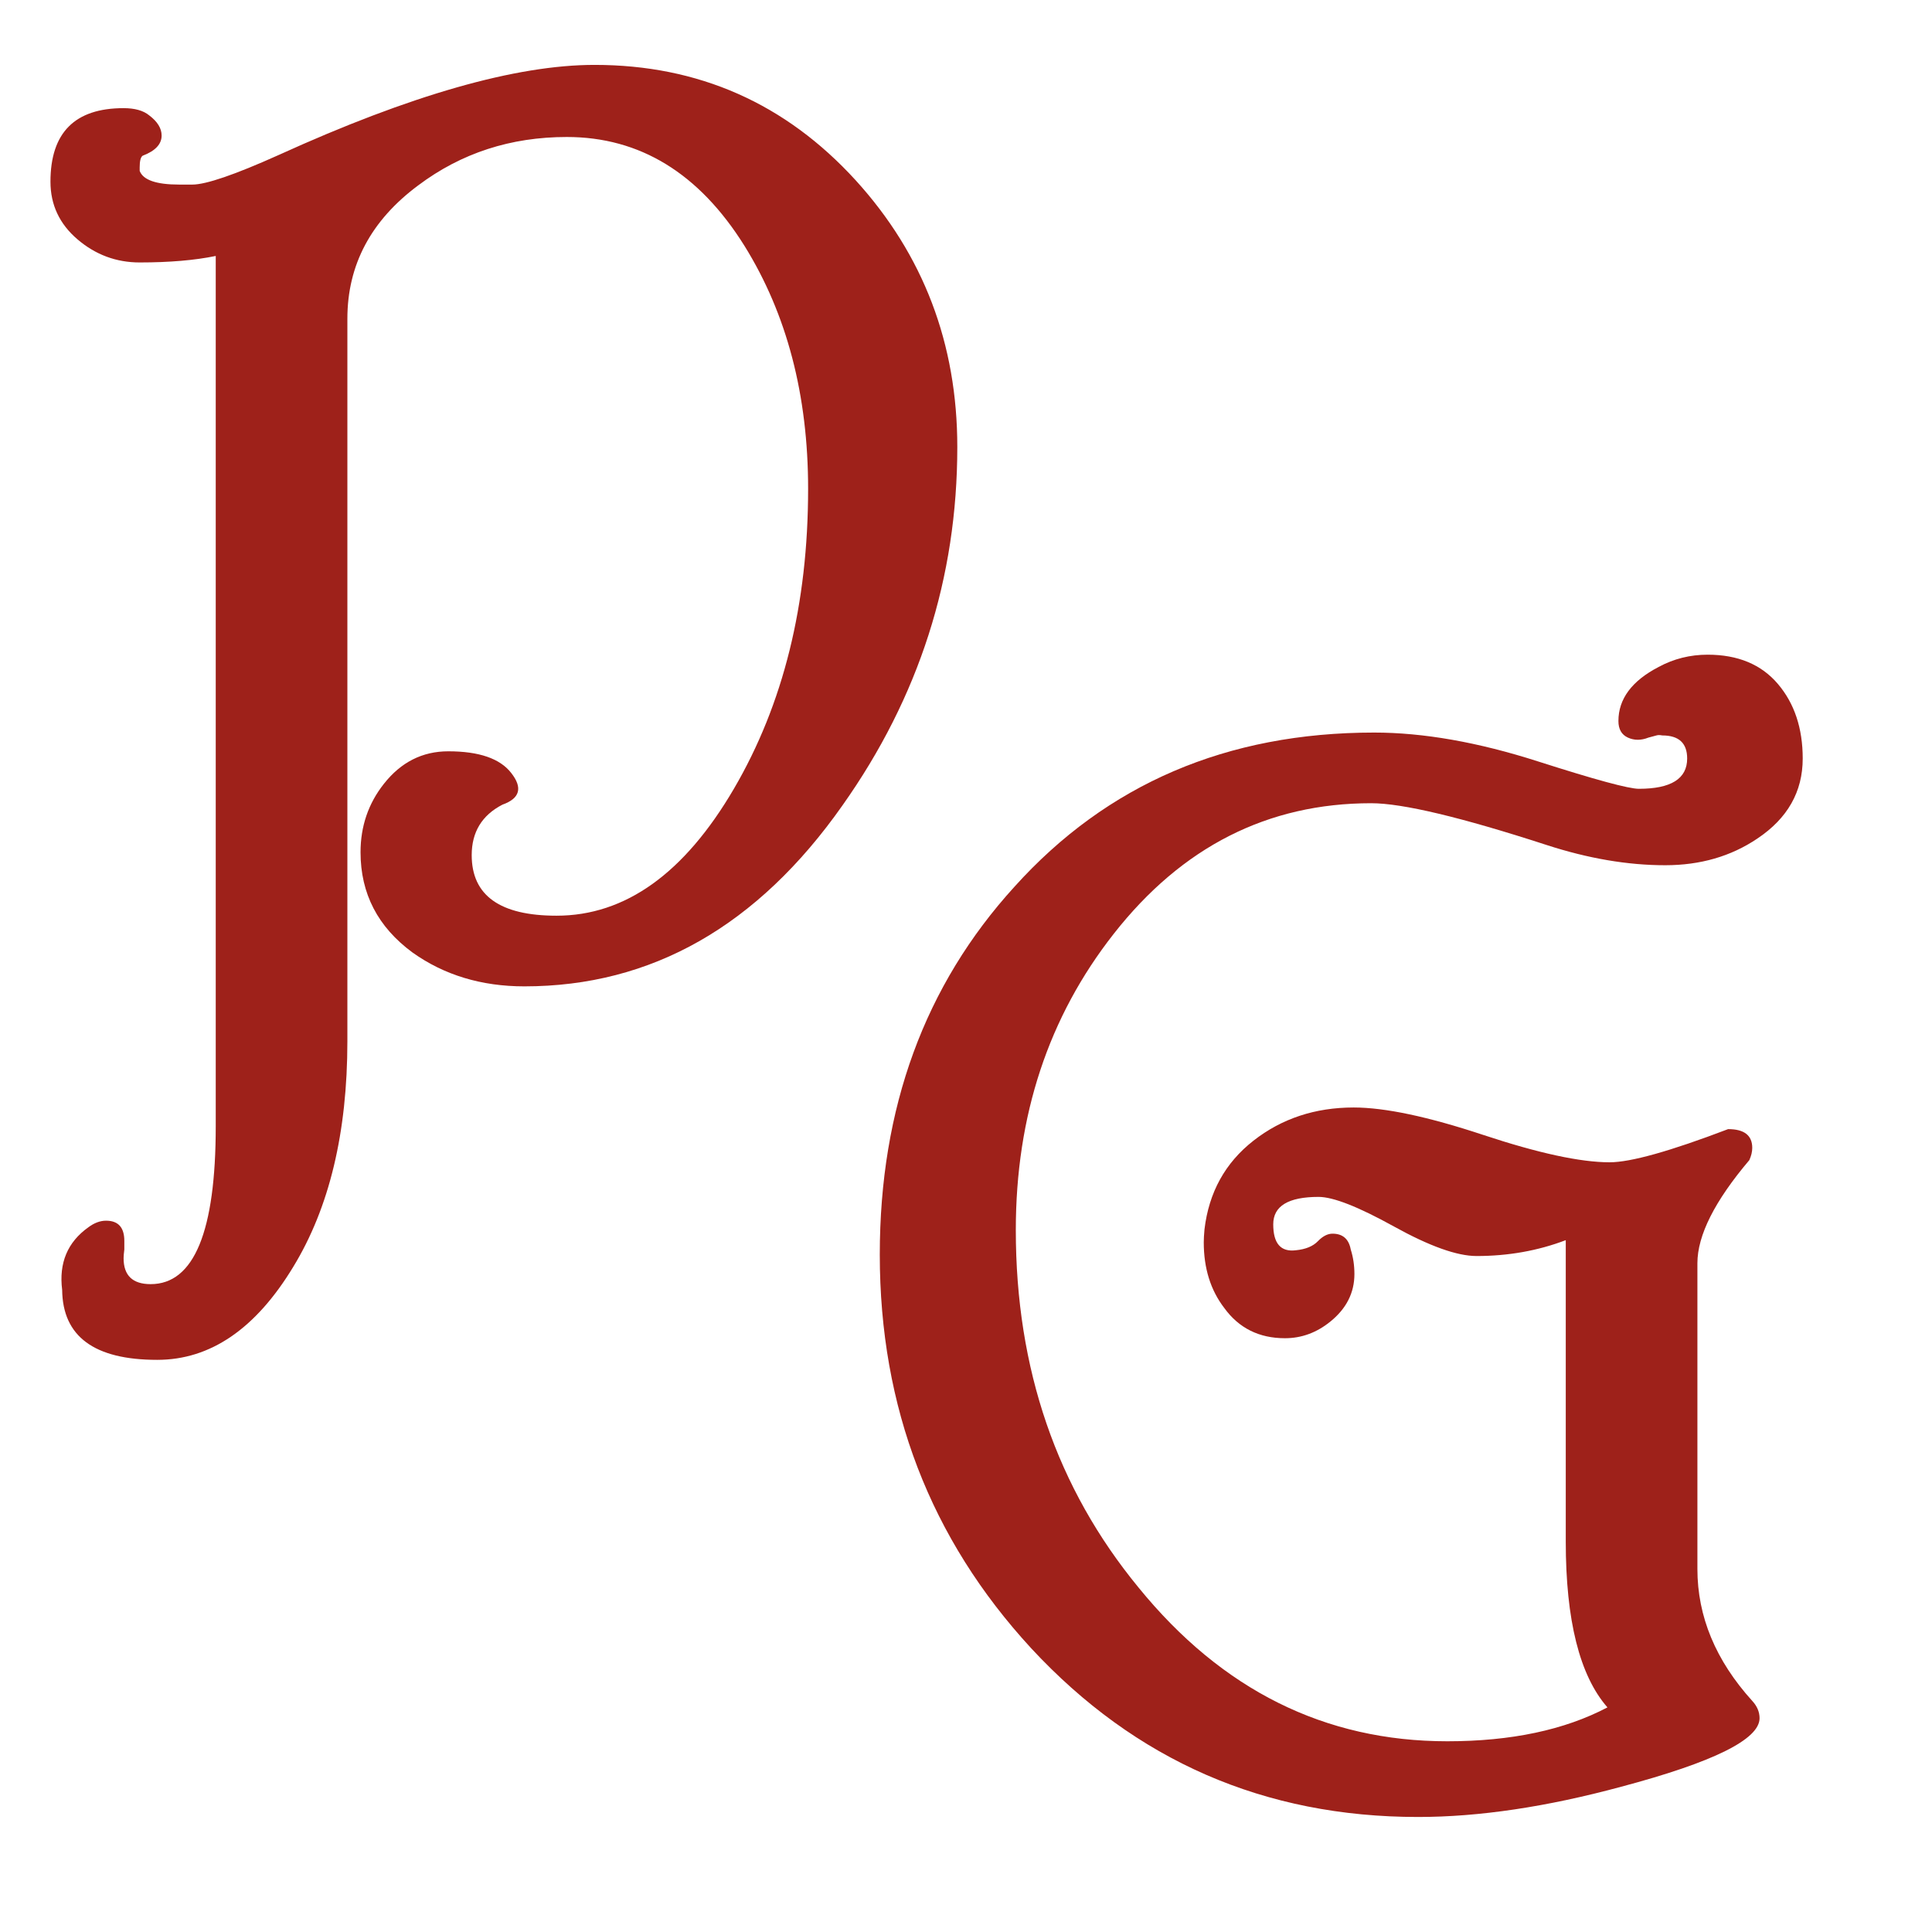 <?xml version="1.0" ?>
<svg xmlns="http://www.w3.org/2000/svg" viewBox="0 0 5627 5627" fill="#9e211a">
	<path d="M 680.0,932.0 Q 592.0,932.0 527.0,885.0 Q 456.0,832.0 456.0,746.0 Q 456.0,692.0 488.0,651.0 Q 523.0,606.0 576.0,606.0 Q 639.0,606.0 662.0,636.0 Q 686.0,667.0 650.0,680.0 Q 608.0,702.0 608.0,750.0 Q 608.0,834.0 724.0,834.0 Q 865.0,834.0 966.5,658.0 Q 1068.0,482.0 1068.0,242.0 Q 1068.0,47.0 981.0,-95.0 Q 888.0,-246.0 738.0,-246.0 Q 623.0,-246.0 535.0,-179.0 Q 438.0,-106.0 438.0,6.0 L 438.0,1008.0 Q 438.0,1198.0 364.0,1321.0 Q 287.0,1450.0 178.0,1450.0 Q 49.0,1450.0 48.0,1353.0 Q 41.0,1297.0 84.0,1266.0 Q 96.0,1257.0 108.0,1257.0 Q 133.0,1257.0 133.0,1285.0 L 133.0,1297.0 Q 132.0,1305.0 132.0,1309.0 Q 132.0,1345.0 169.0,1345.0 Q 258.0,1345.0 258.0,1126.0 L 258.0,-81.0 Q 215.0,-72.0 154.0,-72.0 Q 106.0,-72.0 69.0,-104.0 Q 32.0,-136.0 32.0,-184.0 Q 32.0,-286.0 132.0,-286.0 Q 155.0,-286.0 167.0,-276.0 Q 184.0,-263.0 184.0,-248.0 Q 184.0,-230.0 158.0,-220.0 Q 154.0,-217.0 154.0,-204.0 L 154.0,-199.0 Q 161.0,-180.0 208.0,-180.0 L 226.0,-180.0 Q 254.0,-180.0 344.0,-221.0 Q 615.0,-346.0 776.0,-346.0 Q 989.0,-346.0 1133.0,-186.0 Q 1272.0,-31.0 1272.0,184.0 Q 1272.0,456.0 1115.0,681.0 Q 941.0,932.0 680.0,932.0" transform="scale(2.13 2.1) translate(37 436.0)" name="P"/>
	<path d="M 1144.0,240.0 Q 1067.0,240.0 982.0,212.0 Q 806.0,154.0 742.0,154.0 Q 530.0,154.0 390.0,335.0 Q 256.0,508.0 256.0,746.0 Q 256.0,1035.0 424.0,1242.0 Q 595.0,1455.0 846.0,1455.0 Q 977.0,1455.0 1065.0,1408.0 Q 1008.0,1342.0 1008.0,1178.0 L 1008.0,760.0 Q 951.0,782.0 886.0,782.0 Q 846.0,782.0 773.0,741.0 Q 700.0,700.0 670.0,700.0 Q 608.0,700.0 608.0,738.0 Q 608.0,778.0 639.0,774.0 Q 659.0,772.0 669.0,761.5 Q 679.0,751.0 689.0,751.0 Q 710.0,751.0 714.0,773.0 Q 719.0,789.0 719.0,807.0 Q 719.0,846.0 686.0,873.0 Q 658.0,896.0 624.0,896.0 Q 571.0,896.0 541.0,854.0 Q 513.0,817.0 513.0,763.0 Q 513.0,756.0 514.0,745.0 Q 523.0,668.0 581.0,622.0 Q 639.0,576.0 718.0,576.0 Q 782.0,576.0 895.0,614.0 Q 1008.0,652.0 1068.0,652.0 Q 1111.0,652.0 1230.0,606.0 Q 1263.0,606.0 1263.0,632.0 Q 1263.0,640.0 1259.0,649.0 Q 1188.0,734.0 1188.0,792.0 L 1188.0,1216.0 Q 1188.0,1315.0 1263.0,1399.0 Q 1273.0,1410.0 1273.0,1423.0 Q 1273.0,1467.0 1084.0,1518.0 Q 931.0,1560.0 806.0,1560.0 Q 491.0,1560.0 277.0,1326.0 Q 70.0,1098.0 70.0,780.0 Q 70.0,475.0 254.0,270.0 Q 444.0,56.0 746.0,56.0 Q 847.0,56.0 970.0,96.0 Q 1087.0,134.0 1108.0,134.0 Q 1174.0,134.0 1174.0,92.0 Q 1174.0,60.0 1140.0,60.0 Q 1135.0,59.0 1132.0,60.0 L 1121.0,63.0 Q 1106.0,69.0 1093.0,63.0 Q 1080.0,57.0 1080.0,40.0 Q 1080.0,-6.0 1135.0,-35.0 Q 1166.0,-52.0 1202.0,-52.0 Q 1264.0,-52.0 1298.0,-11.5 Q 1332.0,29.0 1332.0,92.0 Q 1332.0,161.0 1270.0,203.0 Q 1216.0,240.0 1144.0,240.0" transform="scale(2.13 2.1) translate(1133 960)" name="G"/>
</svg>